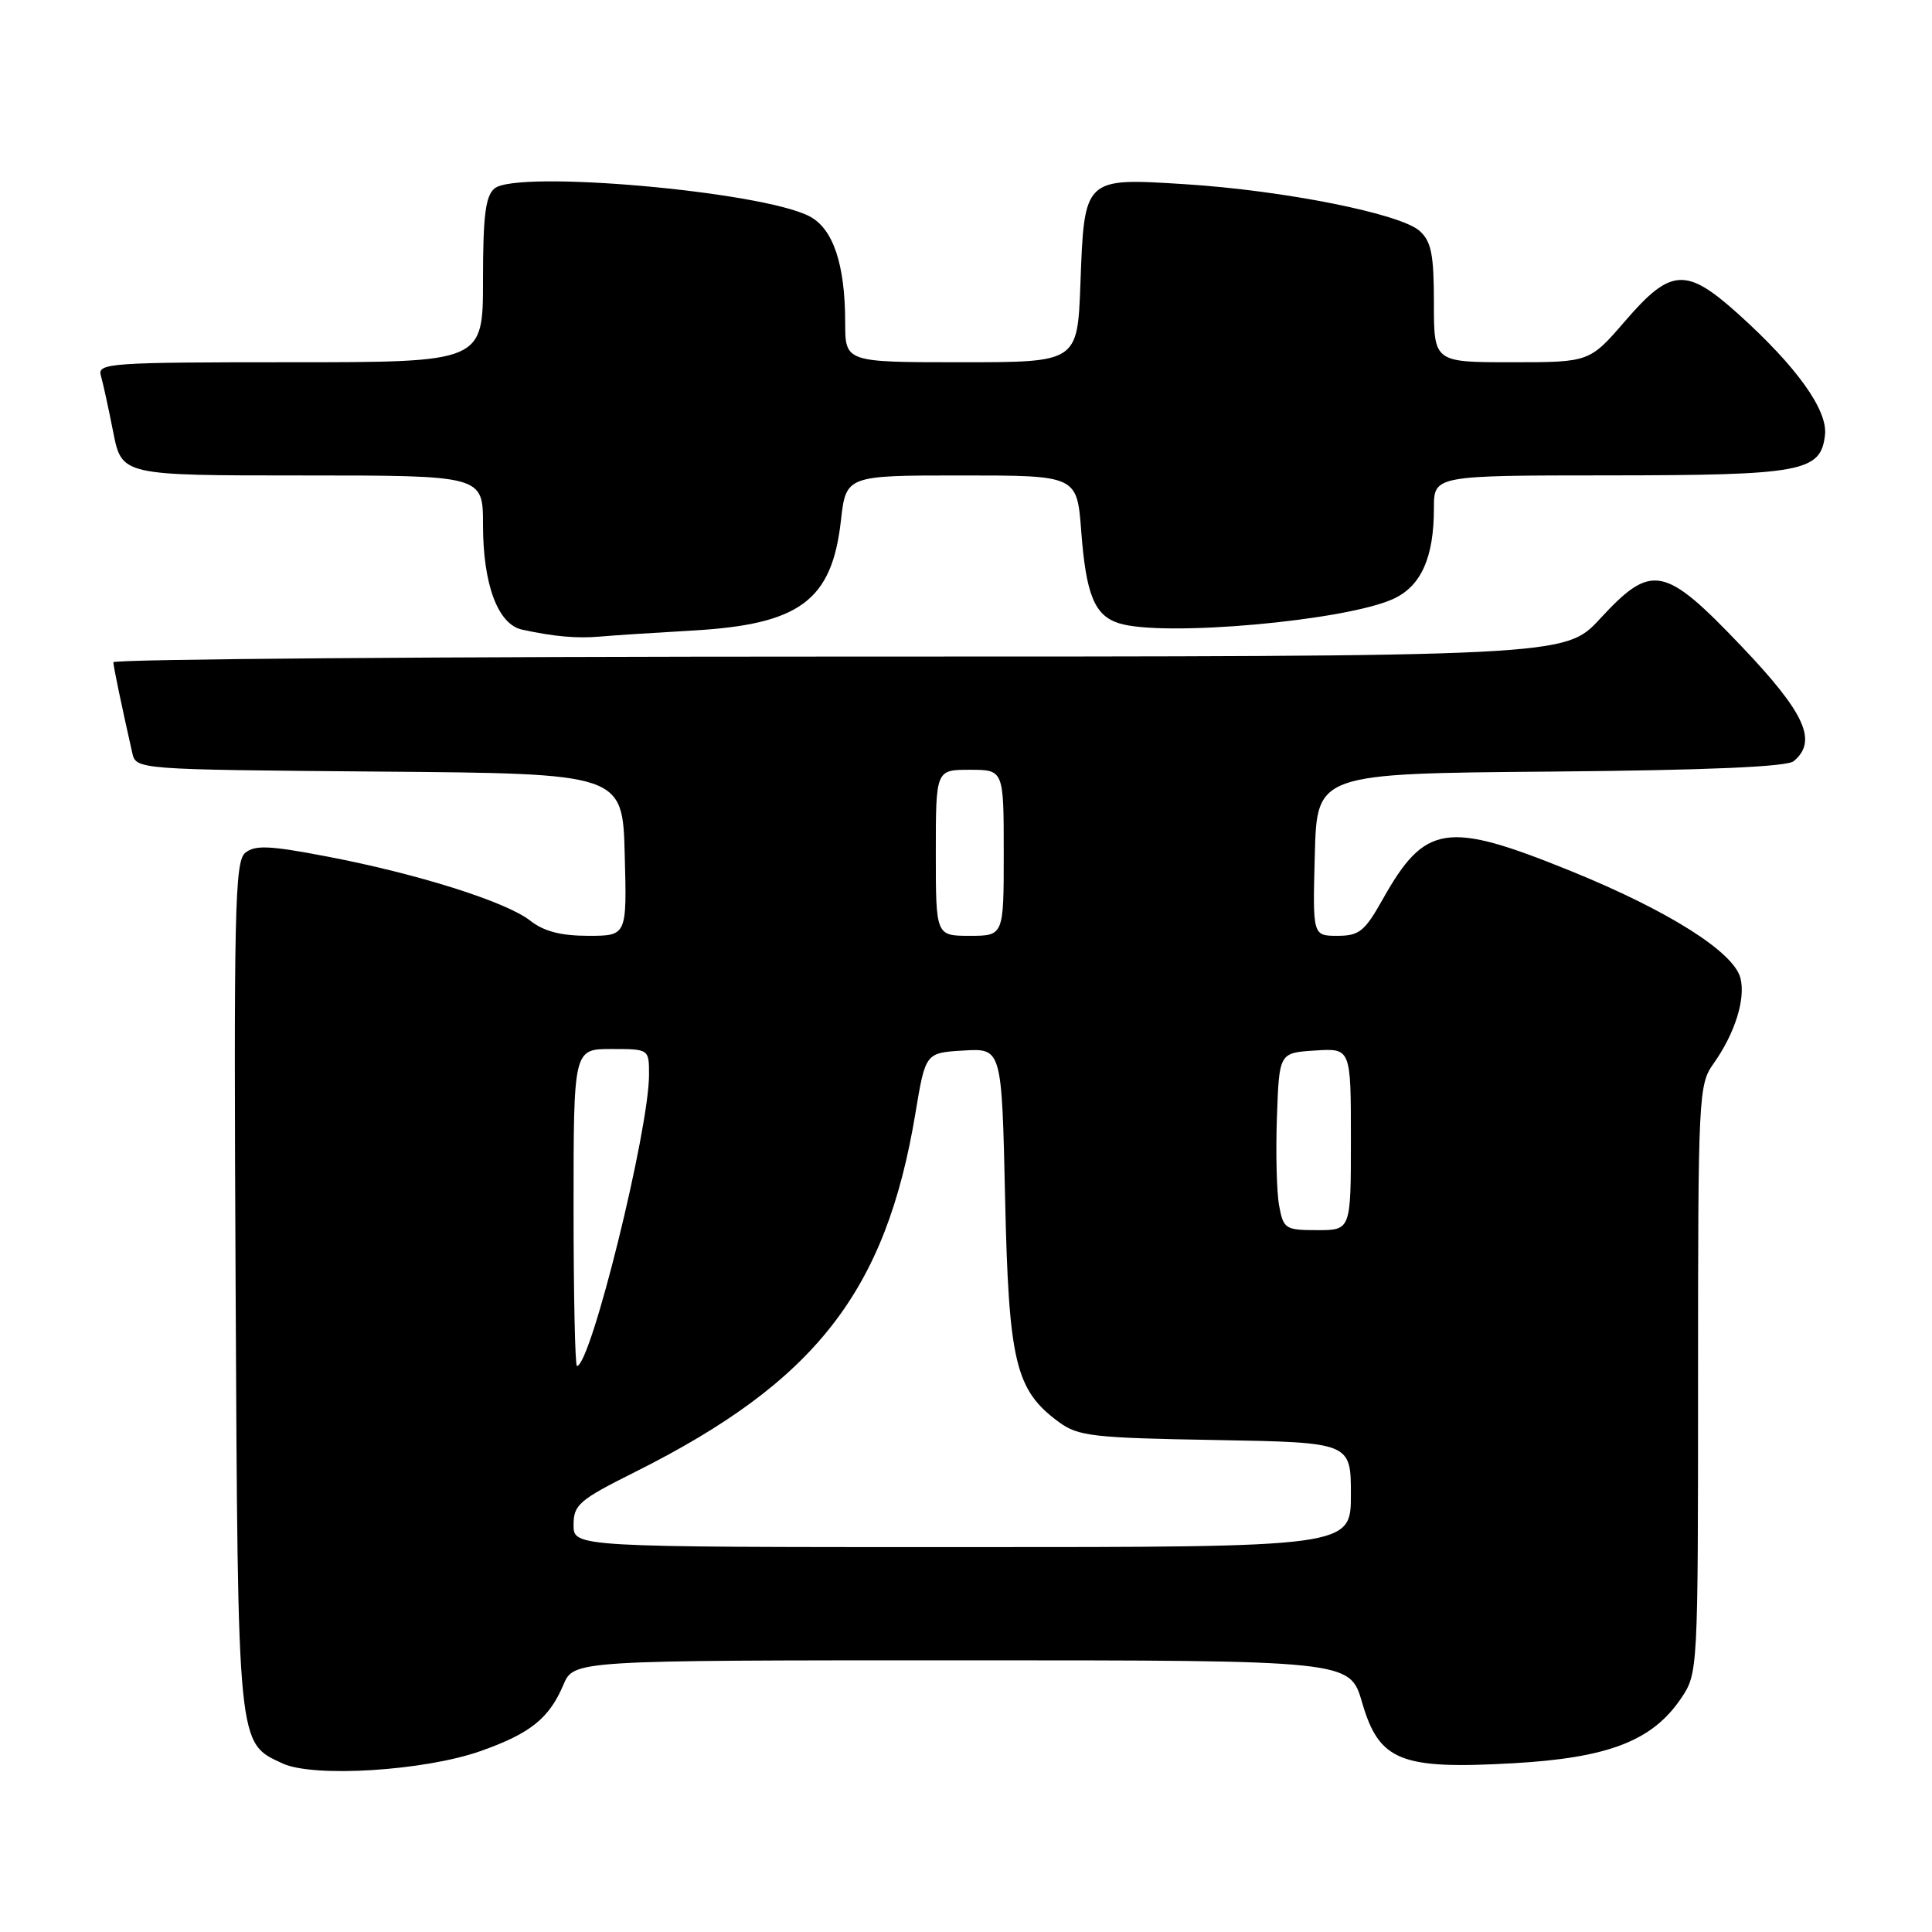 <?xml version="1.0" encoding="UTF-8" standalone="no"?>
<!DOCTYPE svg PUBLIC "-//W3C//DTD SVG 1.1//EN" "http://www.w3.org/Graphics/SVG/1.1/DTD/svg11.dtd" >
<svg xmlns="http://www.w3.org/2000/svg" xmlns:xlink="http://www.w3.org/1999/xlink" version="1.1" viewBox="0 0 256 256">
 <g >
 <path fill="currentColor"
d=" M 63.64 232.04 C 70.25 229.71 72.76 227.71 74.65 223.25 C 76.03 220.00 76.03 220.00 127.44 220.00 C 178.86 220.00 178.86 220.00 180.48 225.57 C 182.74 233.35 185.55 234.48 200.49 233.64 C 213.12 232.93 218.95 230.67 222.75 225.04 C 224.99 221.72 225.00 221.49 225.00 182.76 C 225.00 145.18 225.07 143.71 227.04 140.95 C 229.87 136.97 231.32 132.39 230.62 129.61 C 229.75 126.15 221.06 120.66 208.13 115.41 C 191.67 108.73 188.83 109.16 183.19 119.21 C 180.83 123.41 180.10 124.00 177.22 124.00 C 173.93 124.00 173.93 124.00 174.22 113.25 C 174.50 102.50 174.50 102.50 205.42 102.24 C 226.19 102.06 236.77 101.61 237.67 100.86 C 240.88 98.20 239.19 94.49 230.75 85.63 C 220.51 74.89 218.86 74.57 212.00 82.00 C 207.38 87.00 207.38 87.00 111.19 87.00 C 58.29 87.00 15.01 87.34 15.02 87.75 C 15.05 88.42 16.08 93.36 17.52 99.74 C 18.03 101.97 18.03 101.97 50.27 102.24 C 82.50 102.50 82.50 102.50 82.78 113.25 C 83.07 124.00 83.07 124.00 77.94 124.00 C 74.33 124.00 72.06 123.41 70.27 122.00 C 67.09 119.49 55.30 115.77 43.27 113.48 C 35.70 112.03 33.77 111.95 32.49 113.01 C 31.11 114.15 30.97 120.64 31.22 170.40 C 31.53 231.89 31.43 230.90 37.48 233.68 C 41.59 235.56 56.21 234.65 63.64 232.04 Z  M 91.78 83.55 C 105.97 82.74 110.22 79.59 111.42 69.03 C 112.10 63.00 112.10 63.00 127.41 63.00 C 142.71 63.00 142.71 63.00 143.27 70.41 C 143.91 78.82 145.03 81.55 148.25 82.58 C 154.07 84.44 178.42 82.26 184.68 79.33 C 188.33 77.62 190.00 73.85 190.00 67.35 C 190.00 63.00 190.00 63.00 213.25 62.99 C 238.83 62.97 241.26 62.51 241.82 57.65 C 242.21 54.34 238.04 48.54 230.28 41.56 C 223.42 35.40 221.39 35.52 215.37 42.50 C 210.62 48.00 210.62 48.00 200.31 48.00 C 190.00 48.00 190.00 48.00 190.00 40.15 C 190.00 33.73 189.66 32.00 188.11 30.60 C 185.59 28.32 170.16 25.24 157.06 24.41 C 143.60 23.56 143.68 23.49 143.16 37.63 C 142.77 48.00 142.77 48.00 127.39 48.00 C 112.00 48.00 112.00 48.00 111.99 42.75 C 111.99 34.98 110.38 30.24 107.20 28.63 C 100.71 25.33 68.51 22.50 65.53 24.97 C 64.33 25.97 64.00 28.57 64.00 37.12 C 64.00 48.00 64.00 48.00 38.43 48.00 C 14.56 48.00 12.90 48.12 13.36 49.75 C 13.64 50.71 14.38 54.09 15.00 57.25 C 16.14 63.00 16.14 63.00 40.07 63.00 C 64.00 63.00 64.00 63.00 64.00 69.53 C 64.00 77.45 65.97 82.73 69.18 83.43 C 73.39 84.35 76.46 84.62 79.50 84.35 C 81.15 84.20 86.68 83.84 91.78 83.55 Z  M 76.00 202.06 C 76.00 199.39 76.72 198.76 84.14 195.05 C 108.05 183.08 117.38 171.15 121.30 147.50 C 122.63 139.50 122.63 139.50 127.68 139.20 C 132.74 138.90 132.74 138.90 133.18 158.72 C 133.66 180.53 134.54 184.20 140.32 188.44 C 142.88 190.31 144.81 190.53 161.07 190.81 C 179.00 191.13 179.00 191.13 179.00 198.06 C 179.00 205.00 179.00 205.00 127.50 205.00 C 76.00 205.00 76.00 205.00 76.00 202.06 Z  M 76.00 160.00 C 76.00 139.00 76.00 139.00 81.00 139.00 C 86.00 139.00 86.00 139.00 86.00 142.39 C 86.00 149.75 78.27 181.00 76.45 181.00 C 76.20 181.00 76.00 171.55 76.00 160.00 Z  M 169.49 159.75 C 169.16 157.96 169.03 152.68 169.20 148.00 C 169.50 139.50 169.50 139.50 174.25 139.20 C 179.00 138.89 179.00 138.89 179.00 150.95 C 179.00 163.00 179.00 163.00 174.55 163.00 C 170.31 163.00 170.06 162.84 169.49 159.75 Z  M 124.00 113.00 C 124.00 102.00 124.00 102.00 128.50 102.00 C 133.00 102.00 133.00 102.00 133.00 113.00 C 133.00 124.00 133.00 124.00 128.50 124.00 C 124.00 124.00 124.00 124.00 124.00 113.00 Z "/>
</g>
</svg>